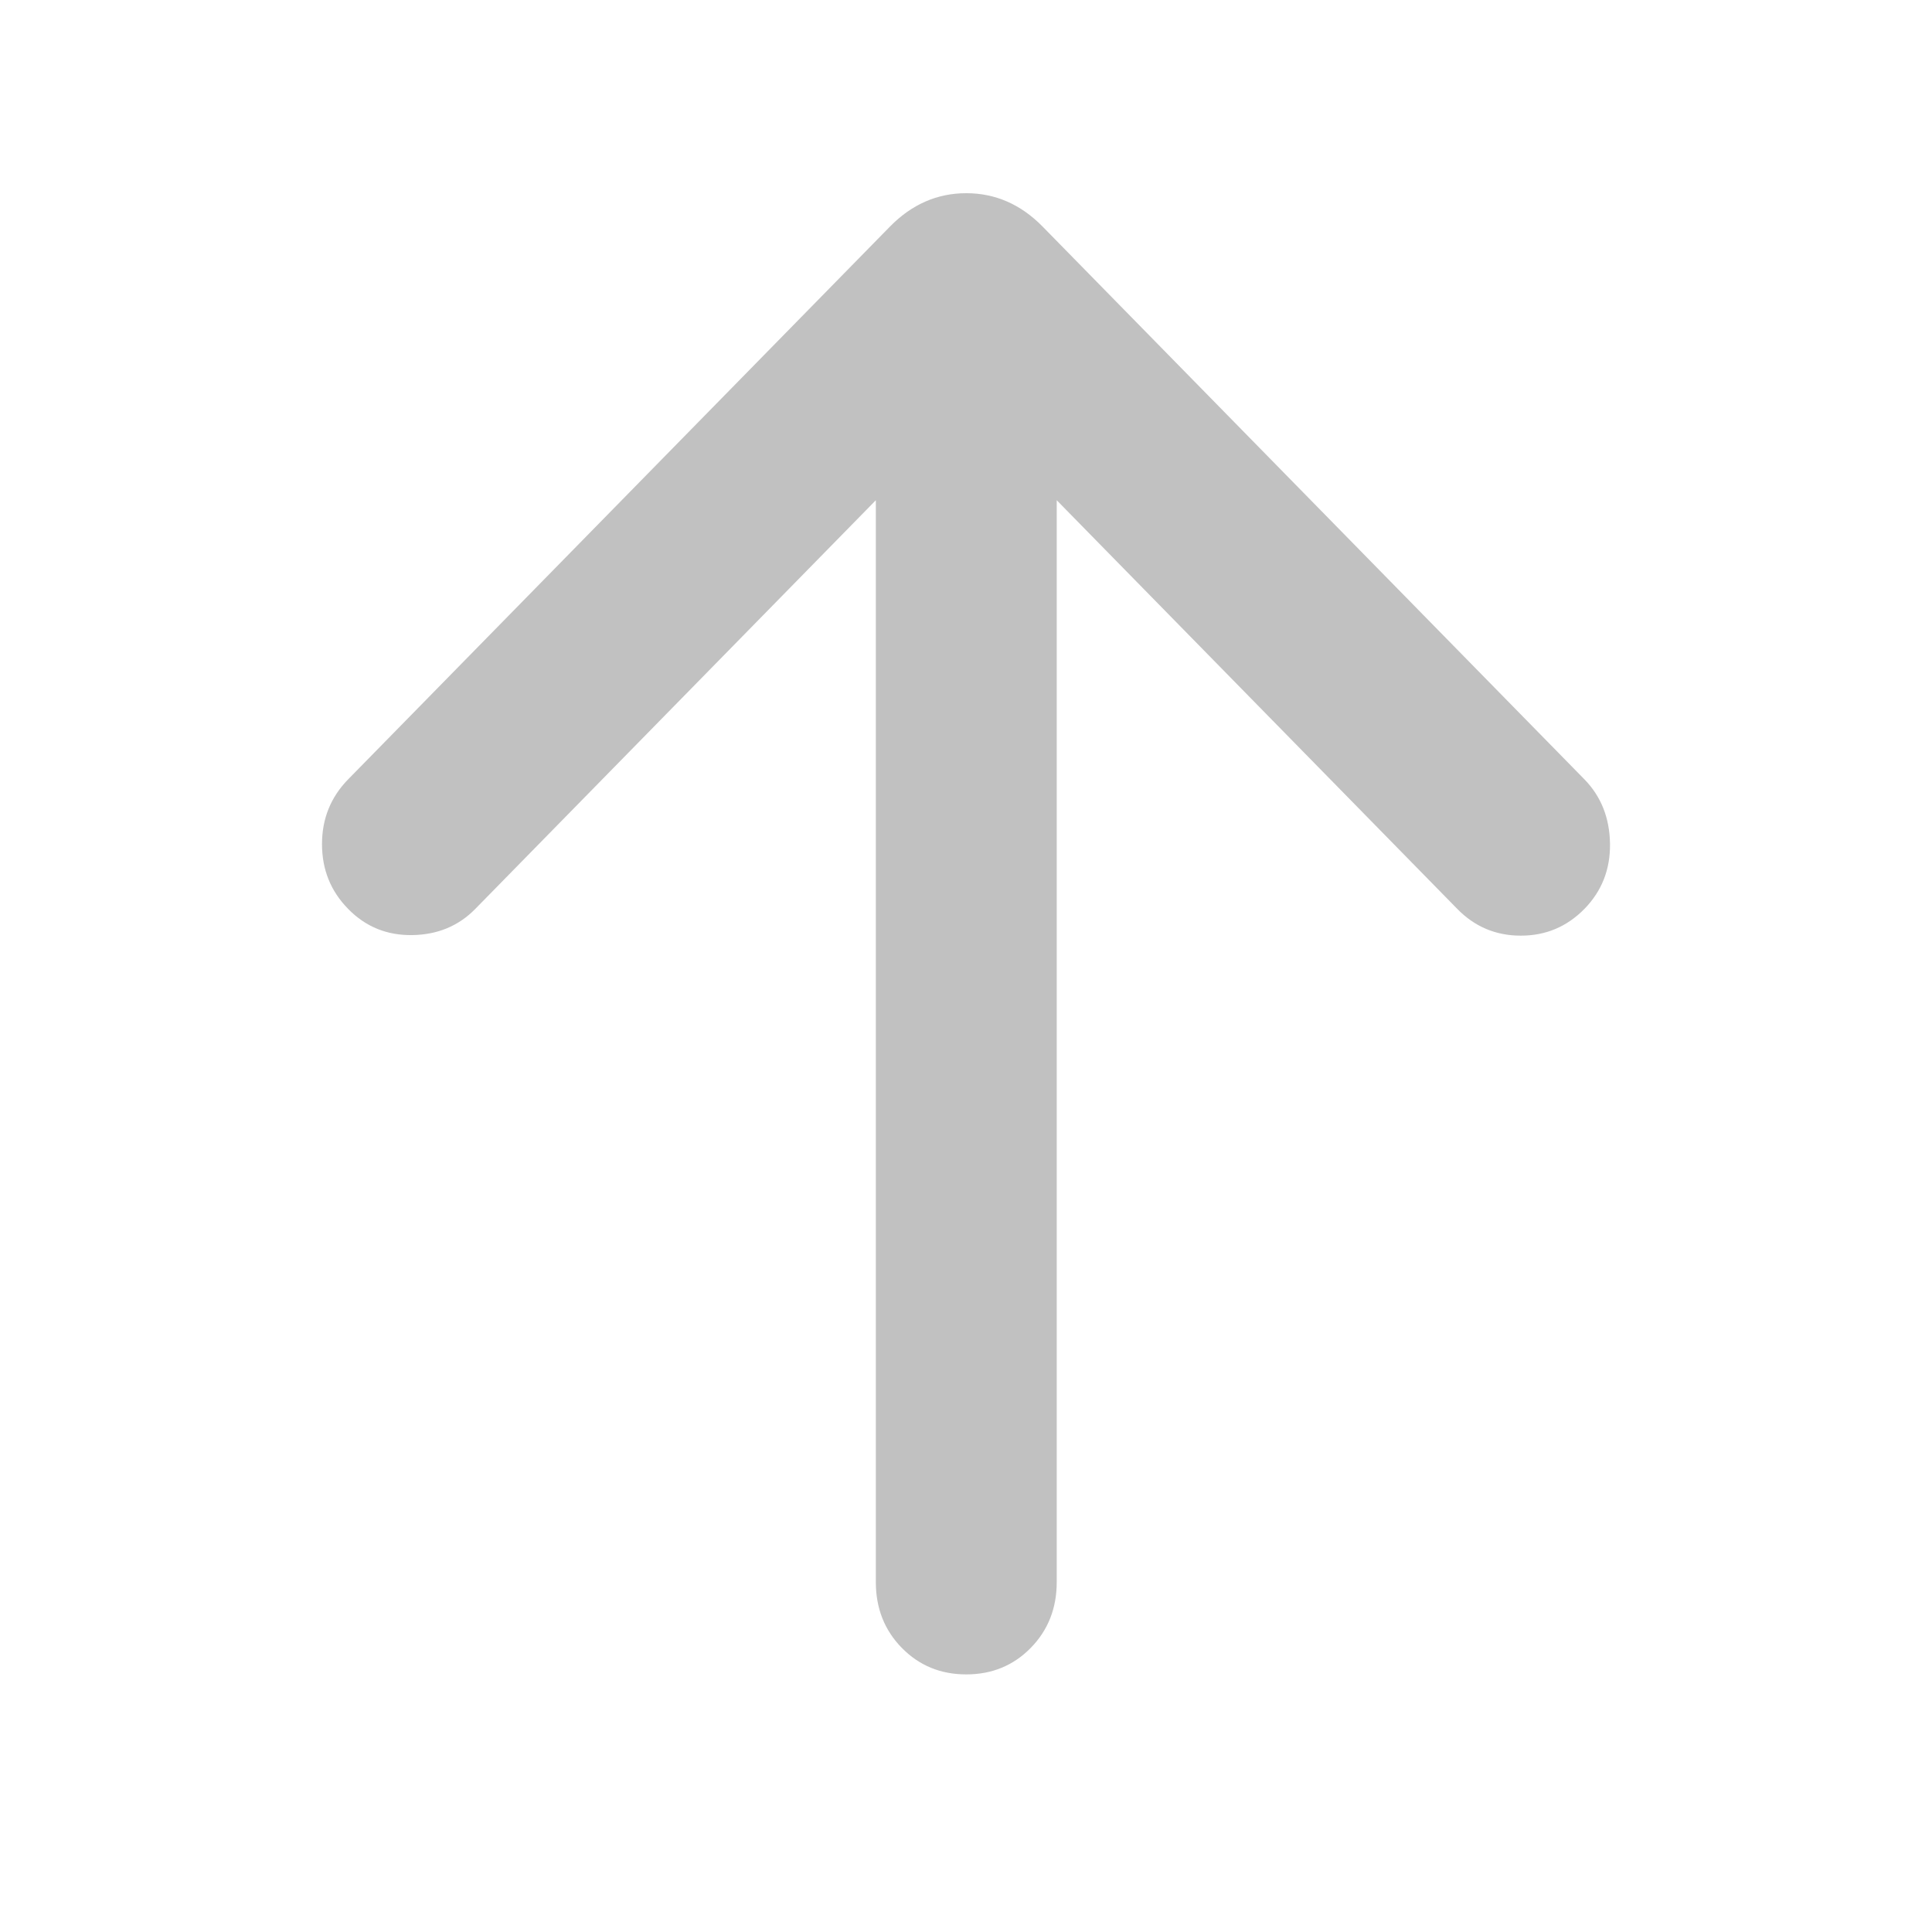 <svg width="24" height="24" viewBox="0 0 24 24" fill="none" xmlns="http://www.w3.org/2000/svg">
<mask id="mask0_2365_9864" style="mask-type:alpha" maskUnits="userSpaceOnUse" x="0" y="0" width="24" height="24">
<rect width="24" height="24" fill="#D9D9D9"/>
</mask>
<g mask="url(#mask0_2365_9864)">
<path d="M10.88 6.214L5.904 11.291C5.696 11.503 5.436 11.611 5.122 11.616C4.808 11.621 4.542 11.513 4.325 11.291C4.108 11.07 4 10.802 4 10.486C4 10.171 4.108 9.903 4.325 9.681L11.056 2.814C11.327 2.538 11.643 2.4 12.003 2.4C12.364 2.4 12.68 2.538 12.951 2.814L19.682 9.681C19.889 9.893 19.995 10.159 20 10.479C20.005 10.799 19.898 11.07 19.682 11.291C19.464 11.513 19.201 11.623 18.892 11.623C18.583 11.623 18.32 11.513 18.103 11.291L13.127 6.214V19.654C13.127 19.979 13.019 20.252 12.804 20.471C12.589 20.69 12.322 20.8 12.003 20.8C11.685 20.8 11.418 20.69 11.203 20.471C10.988 20.252 10.88 19.979 10.88 19.654V6.214Z" fill="#C1C1C1"/>
</g>
</svg>
